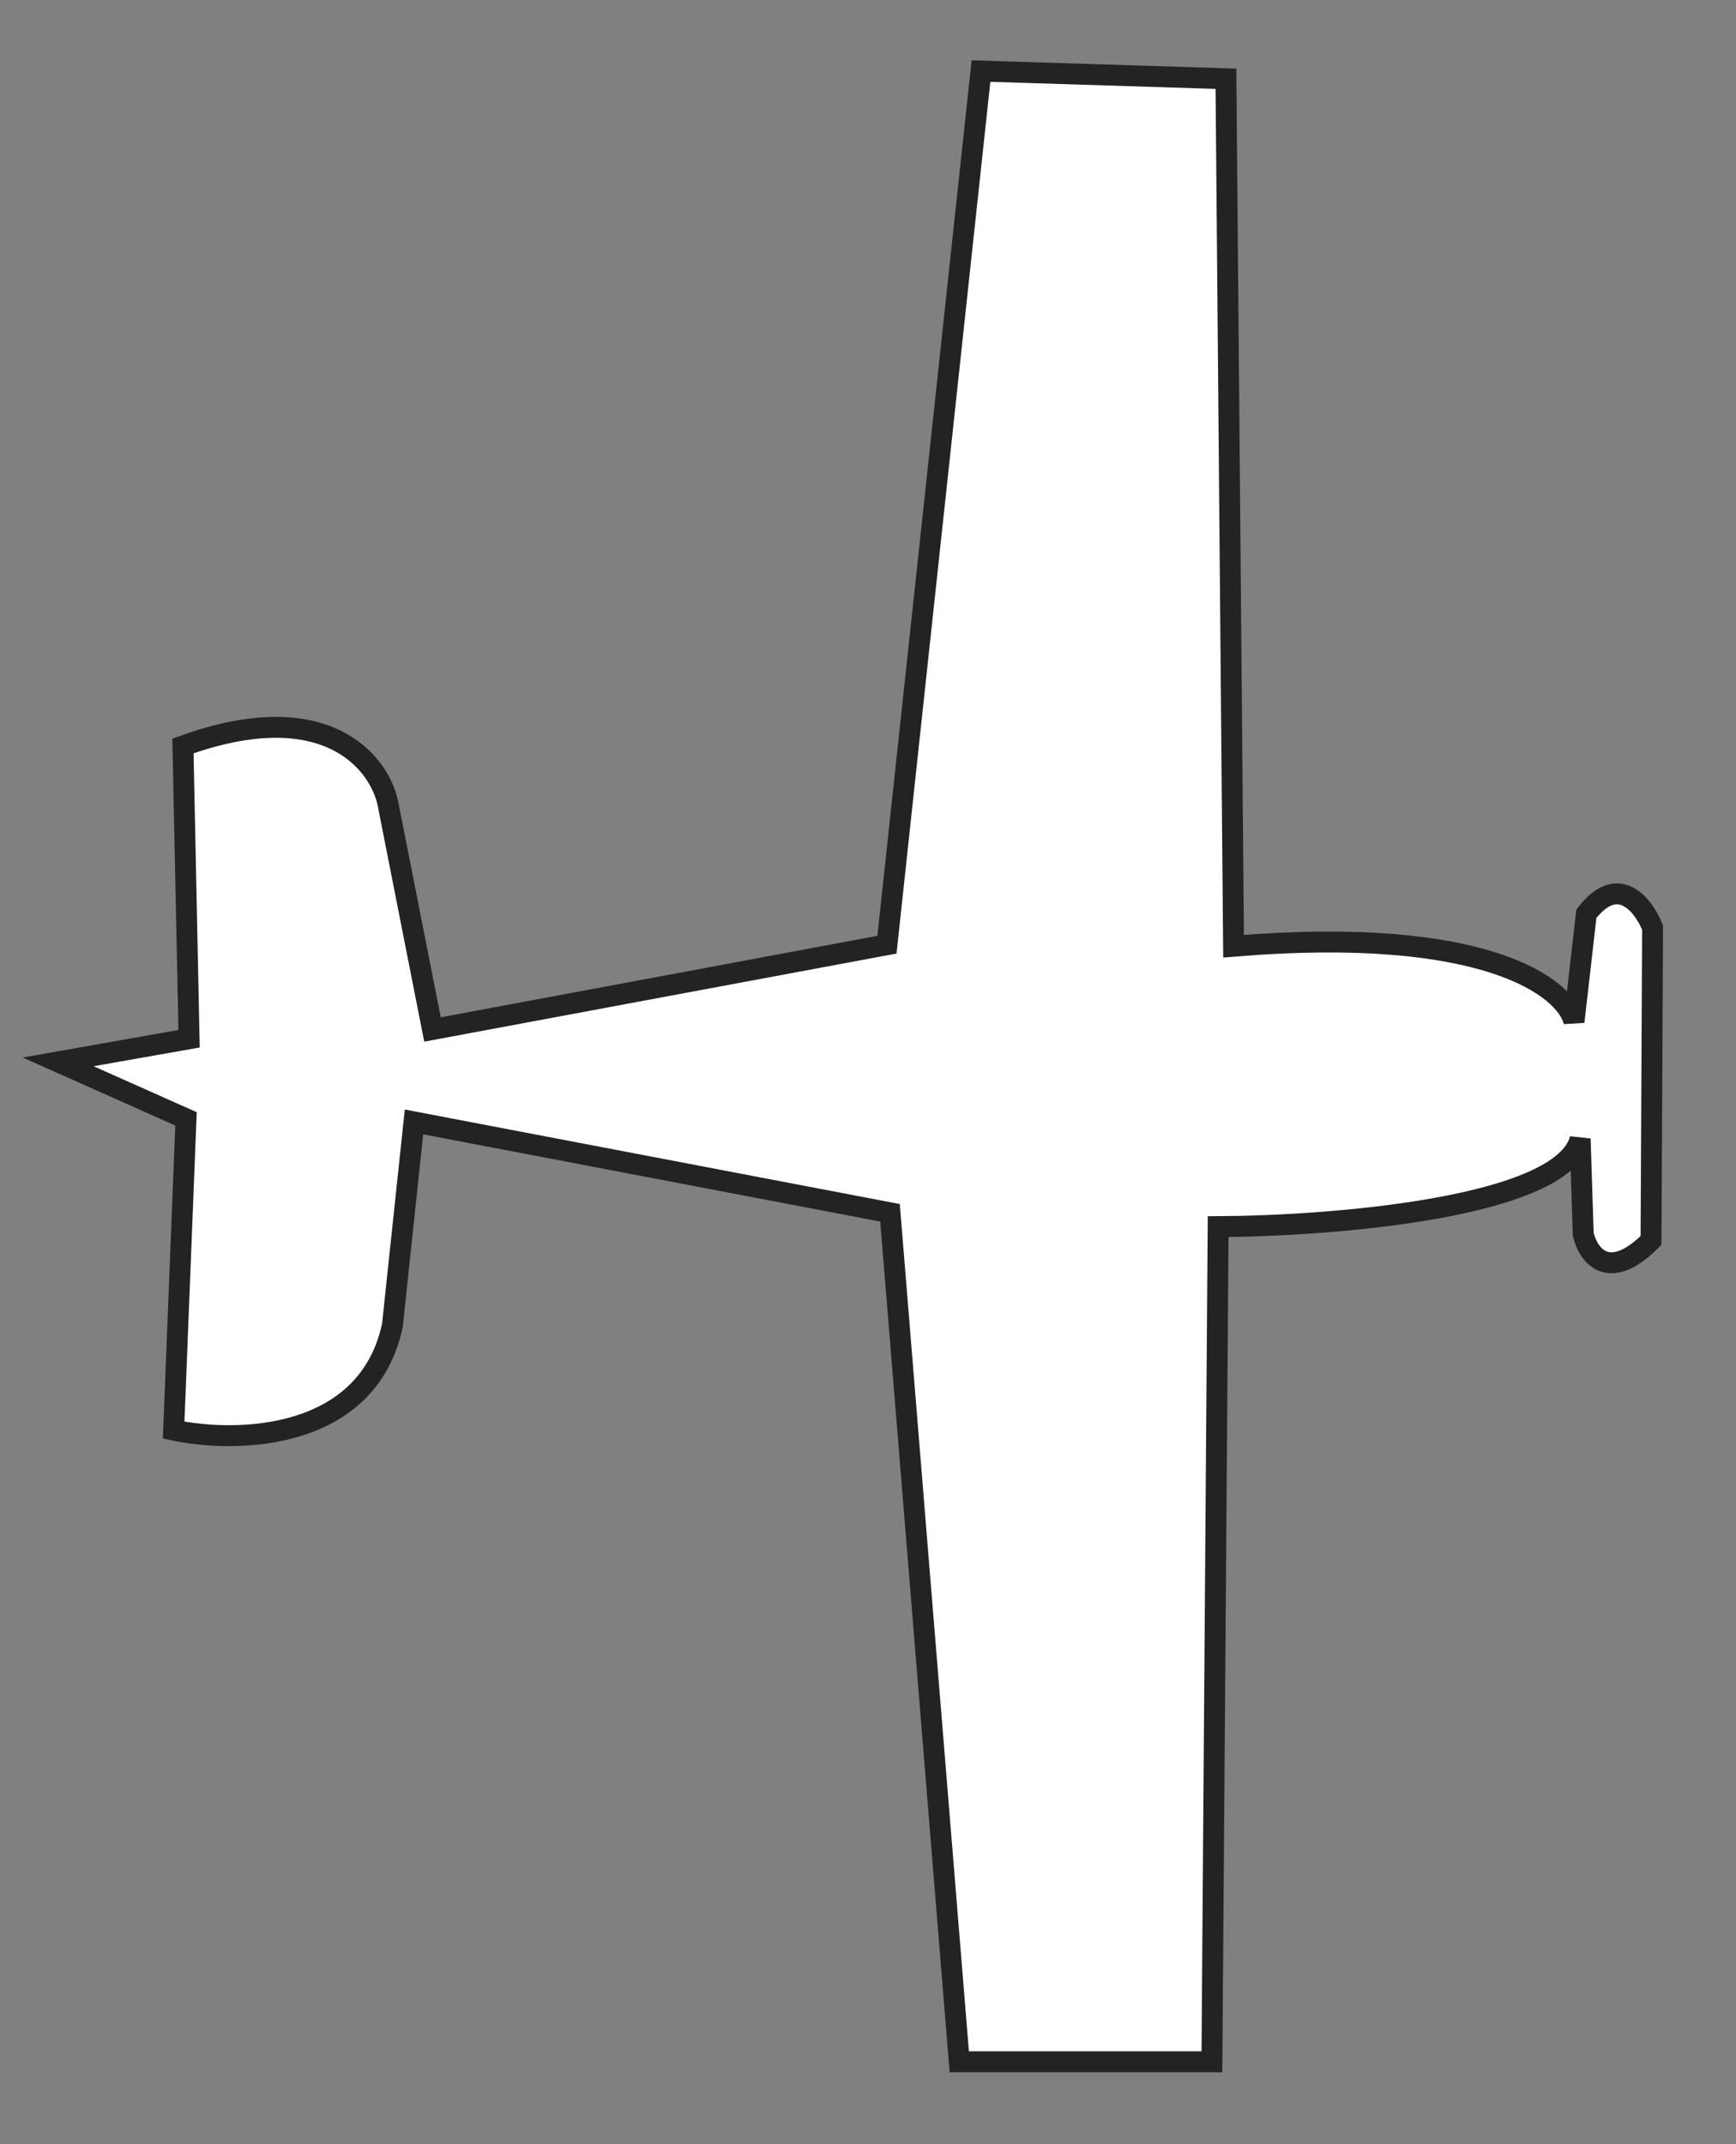<svg width="166" height="205" viewBox="0 0 166 205" fill="none" xmlns="http://www.w3.org/2000/svg">
<rect x="0" y="0" width="166" height="205" fill="#808080" stroke="none"/>
<g clip-path="url(#clip0_790_8375)">
<path d="M5.56 101.52L18.081 99.309L17.494 71.321C31.164 66.37 36.251 72.891 37.085 76.77L41.355 98.424L84.812 90.318L93.804 6.794L117.226 7.529L117.956 90.463C142.115 88.458 149.726 94.438 150.511 97.678L151.69 87.367C154.755 83.36 157.19 86.581 158.024 88.692L157.875 118.596C153.75 122.721 151.835 119.922 151.393 118.007L151.099 108.874C149.449 115.473 127.333 117.223 116.481 117.273L115.886 197.114L91.727 197.116L85.105 115.95L39.587 107.262L37.523 126.707C35.166 137.785 22.595 138.002 16.605 136.725L17.786 106.969L5.56 101.52Z" fill="white" stroke="#232323" stroke-width="2"/>
</g>
<defs>
<clipPath id="clip0_790_8375">
<rect width="166" height="205" fill="white"/>
</clipPath>
</defs>
</svg>
